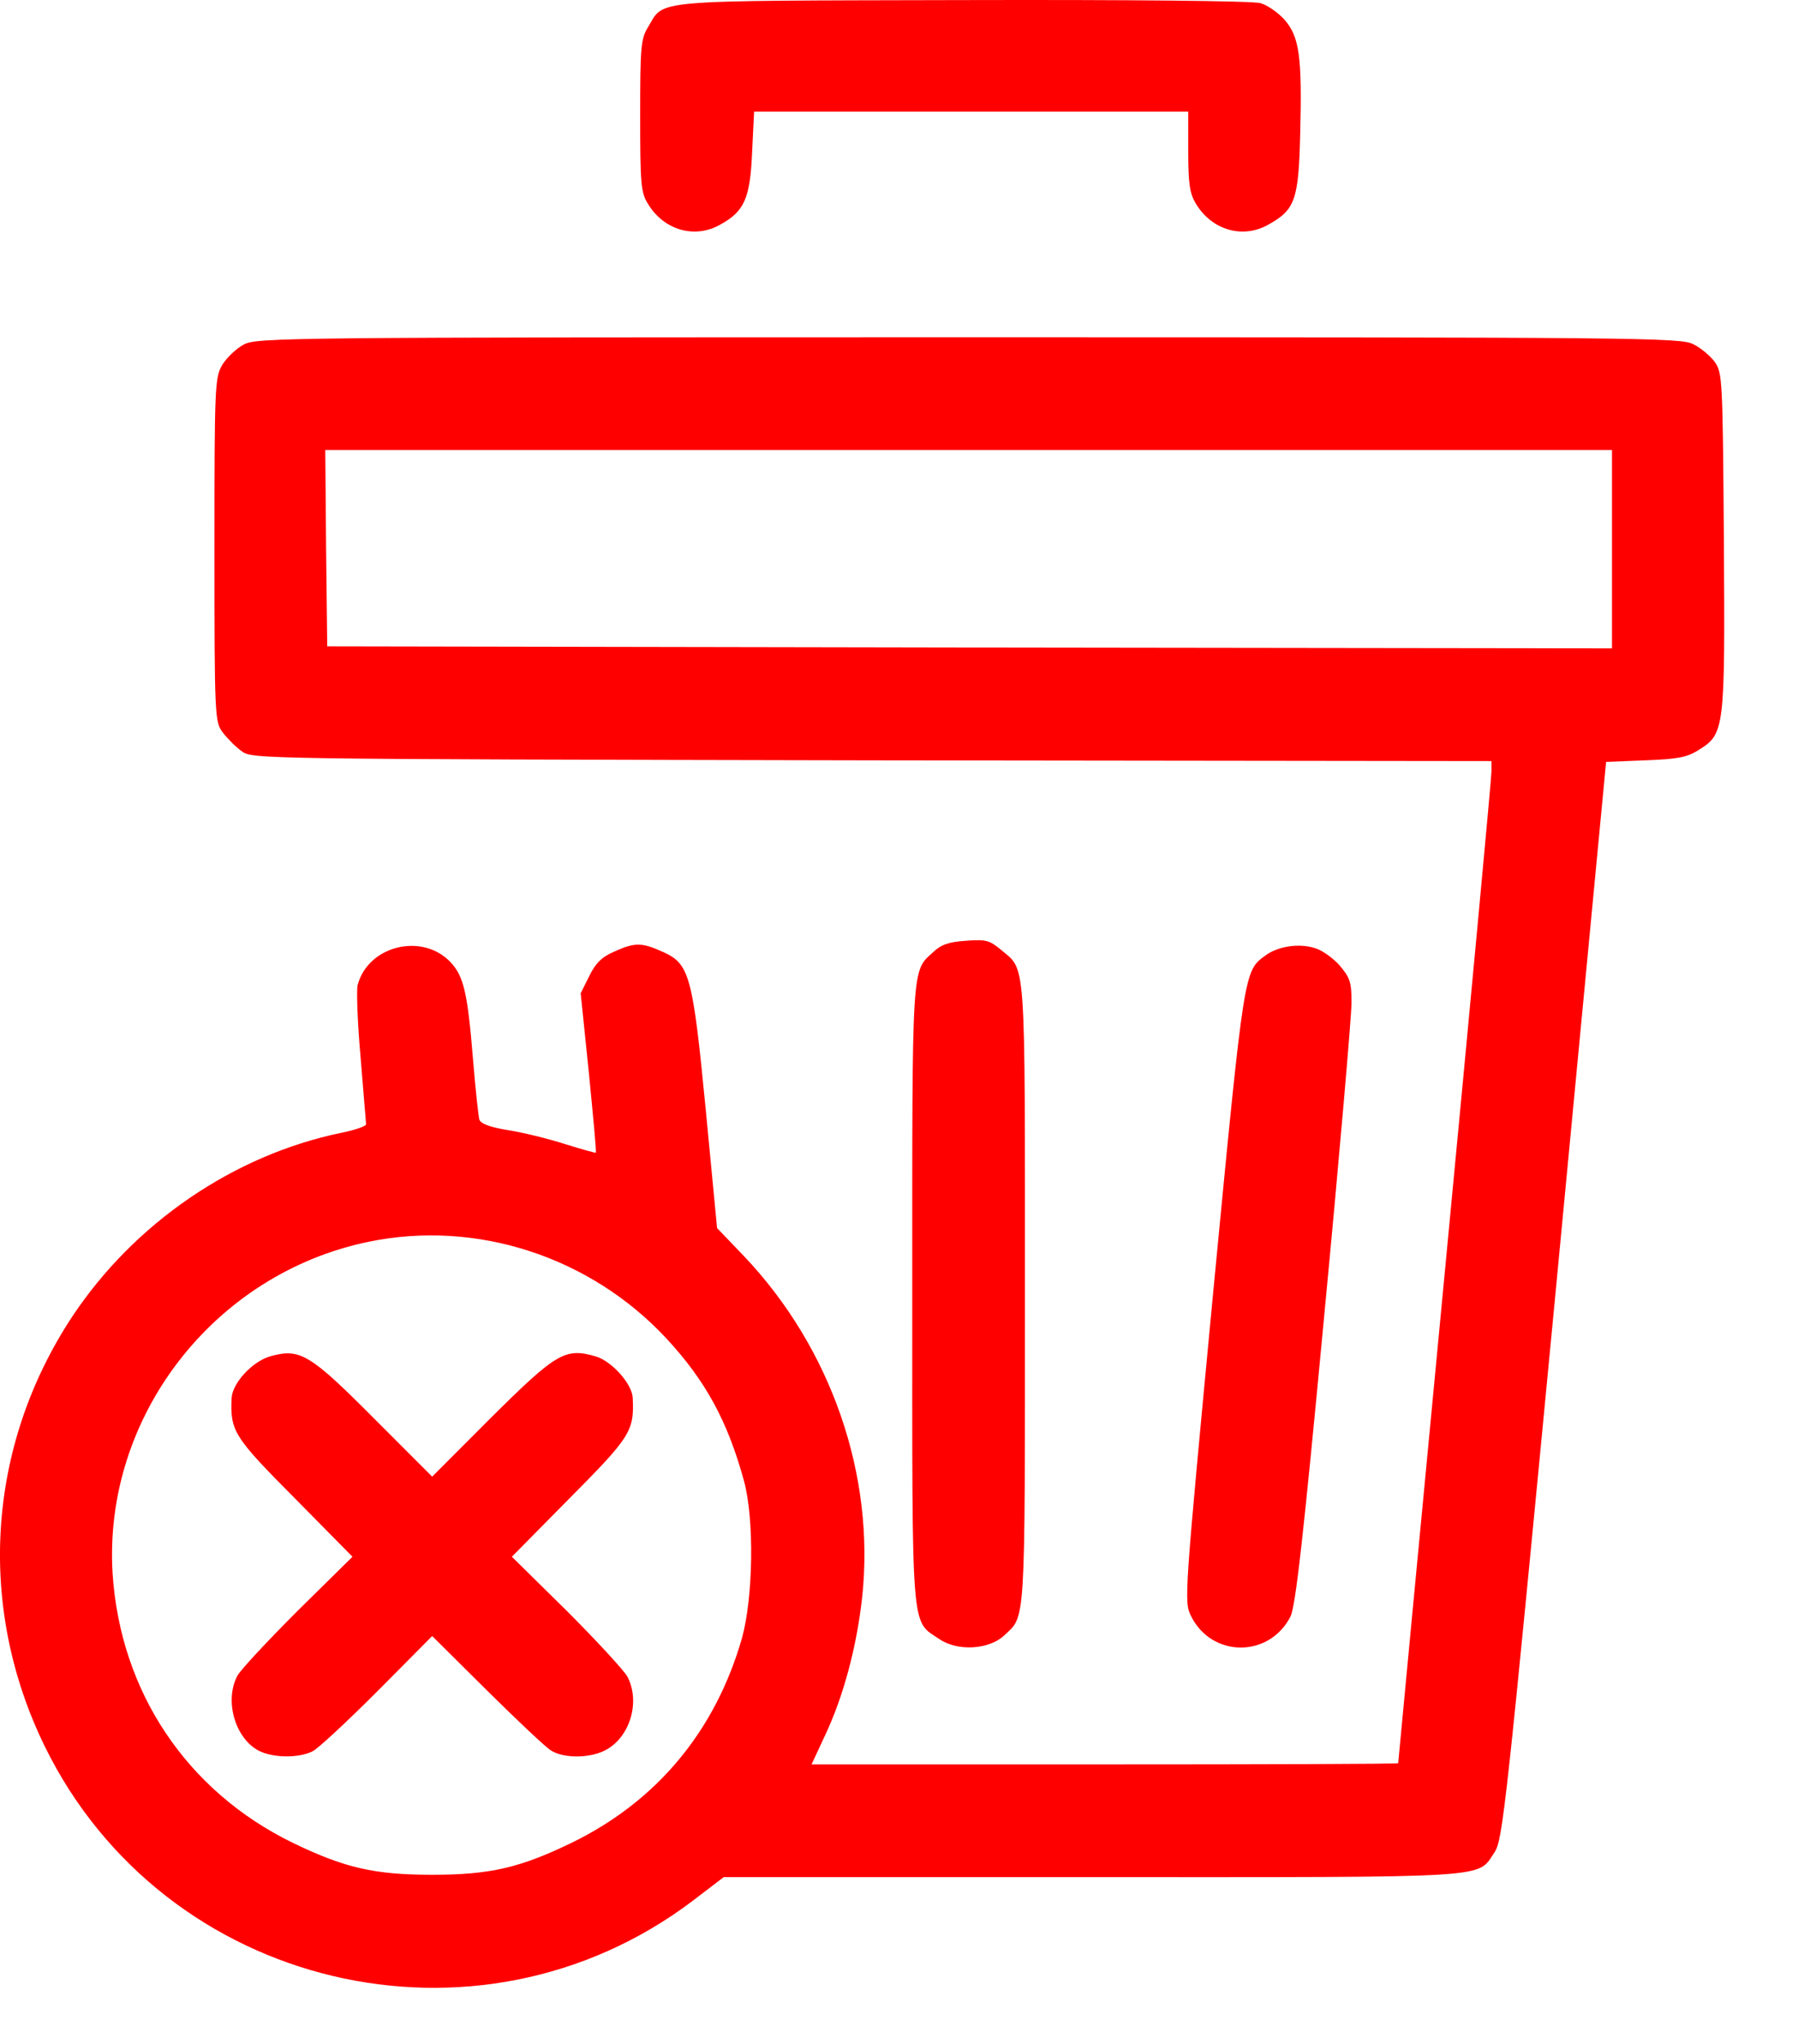<svg width="22" height="25" viewBox="0 0 22 25" fill="none" xmlns="http://www.w3.org/2000/svg">
<path d="M15.424 0.039C15.51 0.063 15.643 0.158 15.719 0.243C15.9 0.453 15.933 0.695 15.909 1.637C15.89 2.441 15.847 2.565 15.524 2.745C15.21 2.926 14.829 2.817 14.634 2.493C14.558 2.37 14.539 2.251 14.539 1.851V1.366H11.881H9.227L9.203 1.856C9.179 2.427 9.108 2.584 8.817 2.745C8.504 2.926 8.123 2.817 7.928 2.493C7.842 2.355 7.833 2.251 7.833 1.414C7.833 0.576 7.842 0.472 7.928 0.334C8.137 -0.009 7.885 0.01 11.781 0.001C13.807 -0.004 15.338 0.01 15.424 0.039Z" fill="#FF0000"/>
<path d="M20.718 4.21C20.808 4.253 20.927 4.353 20.979 4.424C21.075 4.557 21.079 4.624 21.093 6.612C21.108 8.938 21.103 8.976 20.78 9.176C20.637 9.266 20.518 9.285 20.128 9.3L19.652 9.319L19.024 15.911C18.43 22.109 18.387 22.508 18.287 22.655C18.068 22.979 18.344 22.96 13.36 22.96H8.855L8.475 23.25C5.84 25.243 2.011 24.335 0.551 21.367C-0.287 19.659 -0.163 17.695 0.879 16.111C1.64 14.96 2.862 14.127 4.175 13.856C4.341 13.823 4.479 13.775 4.479 13.752C4.479 13.728 4.446 13.366 4.413 12.943C4.375 12.524 4.361 12.125 4.375 12.053C4.498 11.568 5.164 11.402 5.512 11.768C5.673 11.939 5.721 12.139 5.787 12.948C5.816 13.314 5.854 13.647 5.864 13.69C5.878 13.742 5.982 13.785 6.215 13.823C6.396 13.851 6.71 13.928 6.915 13.994C7.114 14.056 7.286 14.104 7.29 14.099C7.3 14.094 7.257 13.652 7.205 13.119L7.105 12.149L7.21 11.939C7.286 11.782 7.362 11.706 7.514 11.64C7.766 11.526 7.852 11.526 8.104 11.64C8.437 11.787 8.475 11.916 8.636 13.58L8.774 15.021L9.103 15.364C10.173 16.491 10.71 18.047 10.549 19.54C10.482 20.144 10.32 20.753 10.092 21.233L9.93 21.581H13.517C15.491 21.581 17.108 21.576 17.108 21.566C17.108 21.557 17.364 18.855 17.678 15.564C17.992 12.272 18.249 9.518 18.249 9.442V9.309L10.668 9.3C3.091 9.285 3.081 9.285 2.953 9.185C2.881 9.133 2.777 9.028 2.724 8.957C2.629 8.829 2.624 8.772 2.624 6.726C2.624 4.71 2.629 4.619 2.72 4.462C2.772 4.377 2.891 4.263 2.981 4.215C3.138 4.129 3.452 4.125 11.852 4.125C20.042 4.125 20.566 4.129 20.718 4.21ZM3.99 6.703L4.004 7.906L11.861 7.92L19.724 7.93V6.717V5.504H11.852H3.98L3.99 6.703ZM4.513 15.188C2.615 15.578 1.259 17.333 1.378 19.25C1.473 20.691 2.282 21.904 3.576 22.537C4.213 22.846 4.579 22.931 5.288 22.931C5.997 22.931 6.363 22.846 7 22.537C8.042 22.028 8.755 21.167 9.079 20.035C9.217 19.535 9.231 18.579 9.103 18.113C8.903 17.381 8.632 16.886 8.151 16.368C7.219 15.369 5.83 14.917 4.513 15.188Z" fill="#FF0000"/>
<path d="M7.29 16.591C7.485 16.648 7.737 16.929 7.742 17.1C7.761 17.504 7.714 17.576 6.972 18.323L6.263 19.041L6.934 19.702C7.3 20.068 7.633 20.43 7.676 20.506C7.833 20.805 7.718 21.219 7.438 21.39C7.248 21.509 6.9 21.514 6.739 21.409C6.672 21.367 6.32 21.034 5.954 20.672L5.288 20.011L4.622 20.682C4.256 21.048 3.899 21.381 3.828 21.419C3.661 21.505 3.347 21.505 3.167 21.414C2.876 21.262 2.743 20.801 2.905 20.496C2.943 20.425 3.276 20.068 3.642 19.702L4.313 19.041L3.604 18.323C2.862 17.576 2.815 17.504 2.834 17.1C2.843 16.915 3.095 16.643 3.319 16.586C3.671 16.491 3.794 16.563 4.574 17.347L5.288 18.061L6.001 17.347C6.81 16.544 6.915 16.482 7.29 16.591Z" fill="#FF0000"/>
<path d="M12.246 11.616C12.556 11.878 12.541 11.64 12.541 15.825C12.541 19.949 12.551 19.754 12.285 20.006C12.099 20.177 11.719 20.201 11.495 20.049C11.143 19.811 11.162 20.044 11.162 15.835C11.162 11.759 11.152 11.887 11.419 11.645C11.514 11.554 11.609 11.521 11.818 11.507C12.066 11.488 12.109 11.502 12.246 11.616Z" fill="#FF0000"/>
<path d="M16.09 11.597C16.175 11.621 16.308 11.716 16.389 11.806C16.518 11.958 16.537 12.011 16.537 12.263C16.537 12.425 16.389 14.142 16.204 16.082C15.942 18.865 15.852 19.64 15.79 19.773C15.528 20.282 14.824 20.277 14.572 19.764C14.487 19.588 14.491 19.54 14.843 15.821C15.229 11.806 15.219 11.882 15.49 11.682C15.642 11.573 15.899 11.535 16.09 11.597Z" fill="#FF0000"/>
</svg>
